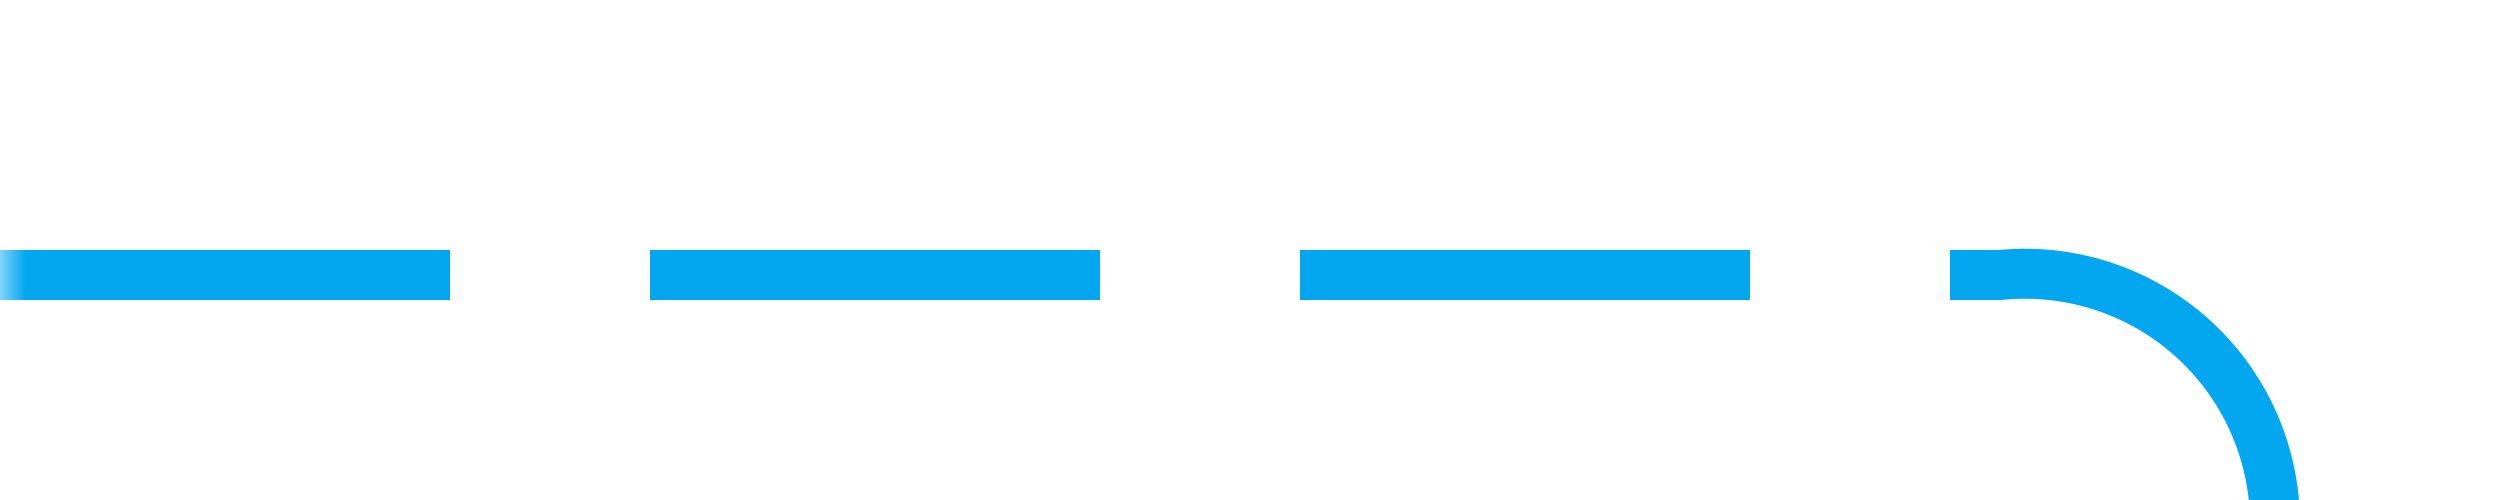 ﻿<?xml version="1.0" encoding="utf-8"?>
<svg version="1.1" xmlns:xlink="http://www.w3.org/1999/xlink" width="50px" height="10px" preserveAspectRatio="xMinYMid meet" viewBox="290 253  50 8" xmlns="http://www.w3.org/2000/svg">
  <defs>
    <mask fill="white" id="clip2401">
      <path d="M 312 276  L 358 276  L 358 301  L 312 301  Z M 290 254  L 389 254  L 389 329  L 290 329  Z " fill-rule="evenodd" />
    </mask>
  </defs>
  <path d="M 290 257.5  L 330 257.5  A 5 5 0 0 1 335.5 262.5 L 335.5 315  A 5 5 0 0 0 340.5 320.5 L 375 320.5  " stroke-width="1" stroke-dasharray="9,4" stroke="#02a7f0" fill="none" mask="url(#clip2401)" />
  <path d="M 374 326.8  L 380 320.5  L 374 314.2  L 374 326.8  Z " fill-rule="nonzero" fill="#02a7f0" stroke="none" mask="url(#clip2401)" />
</svg>